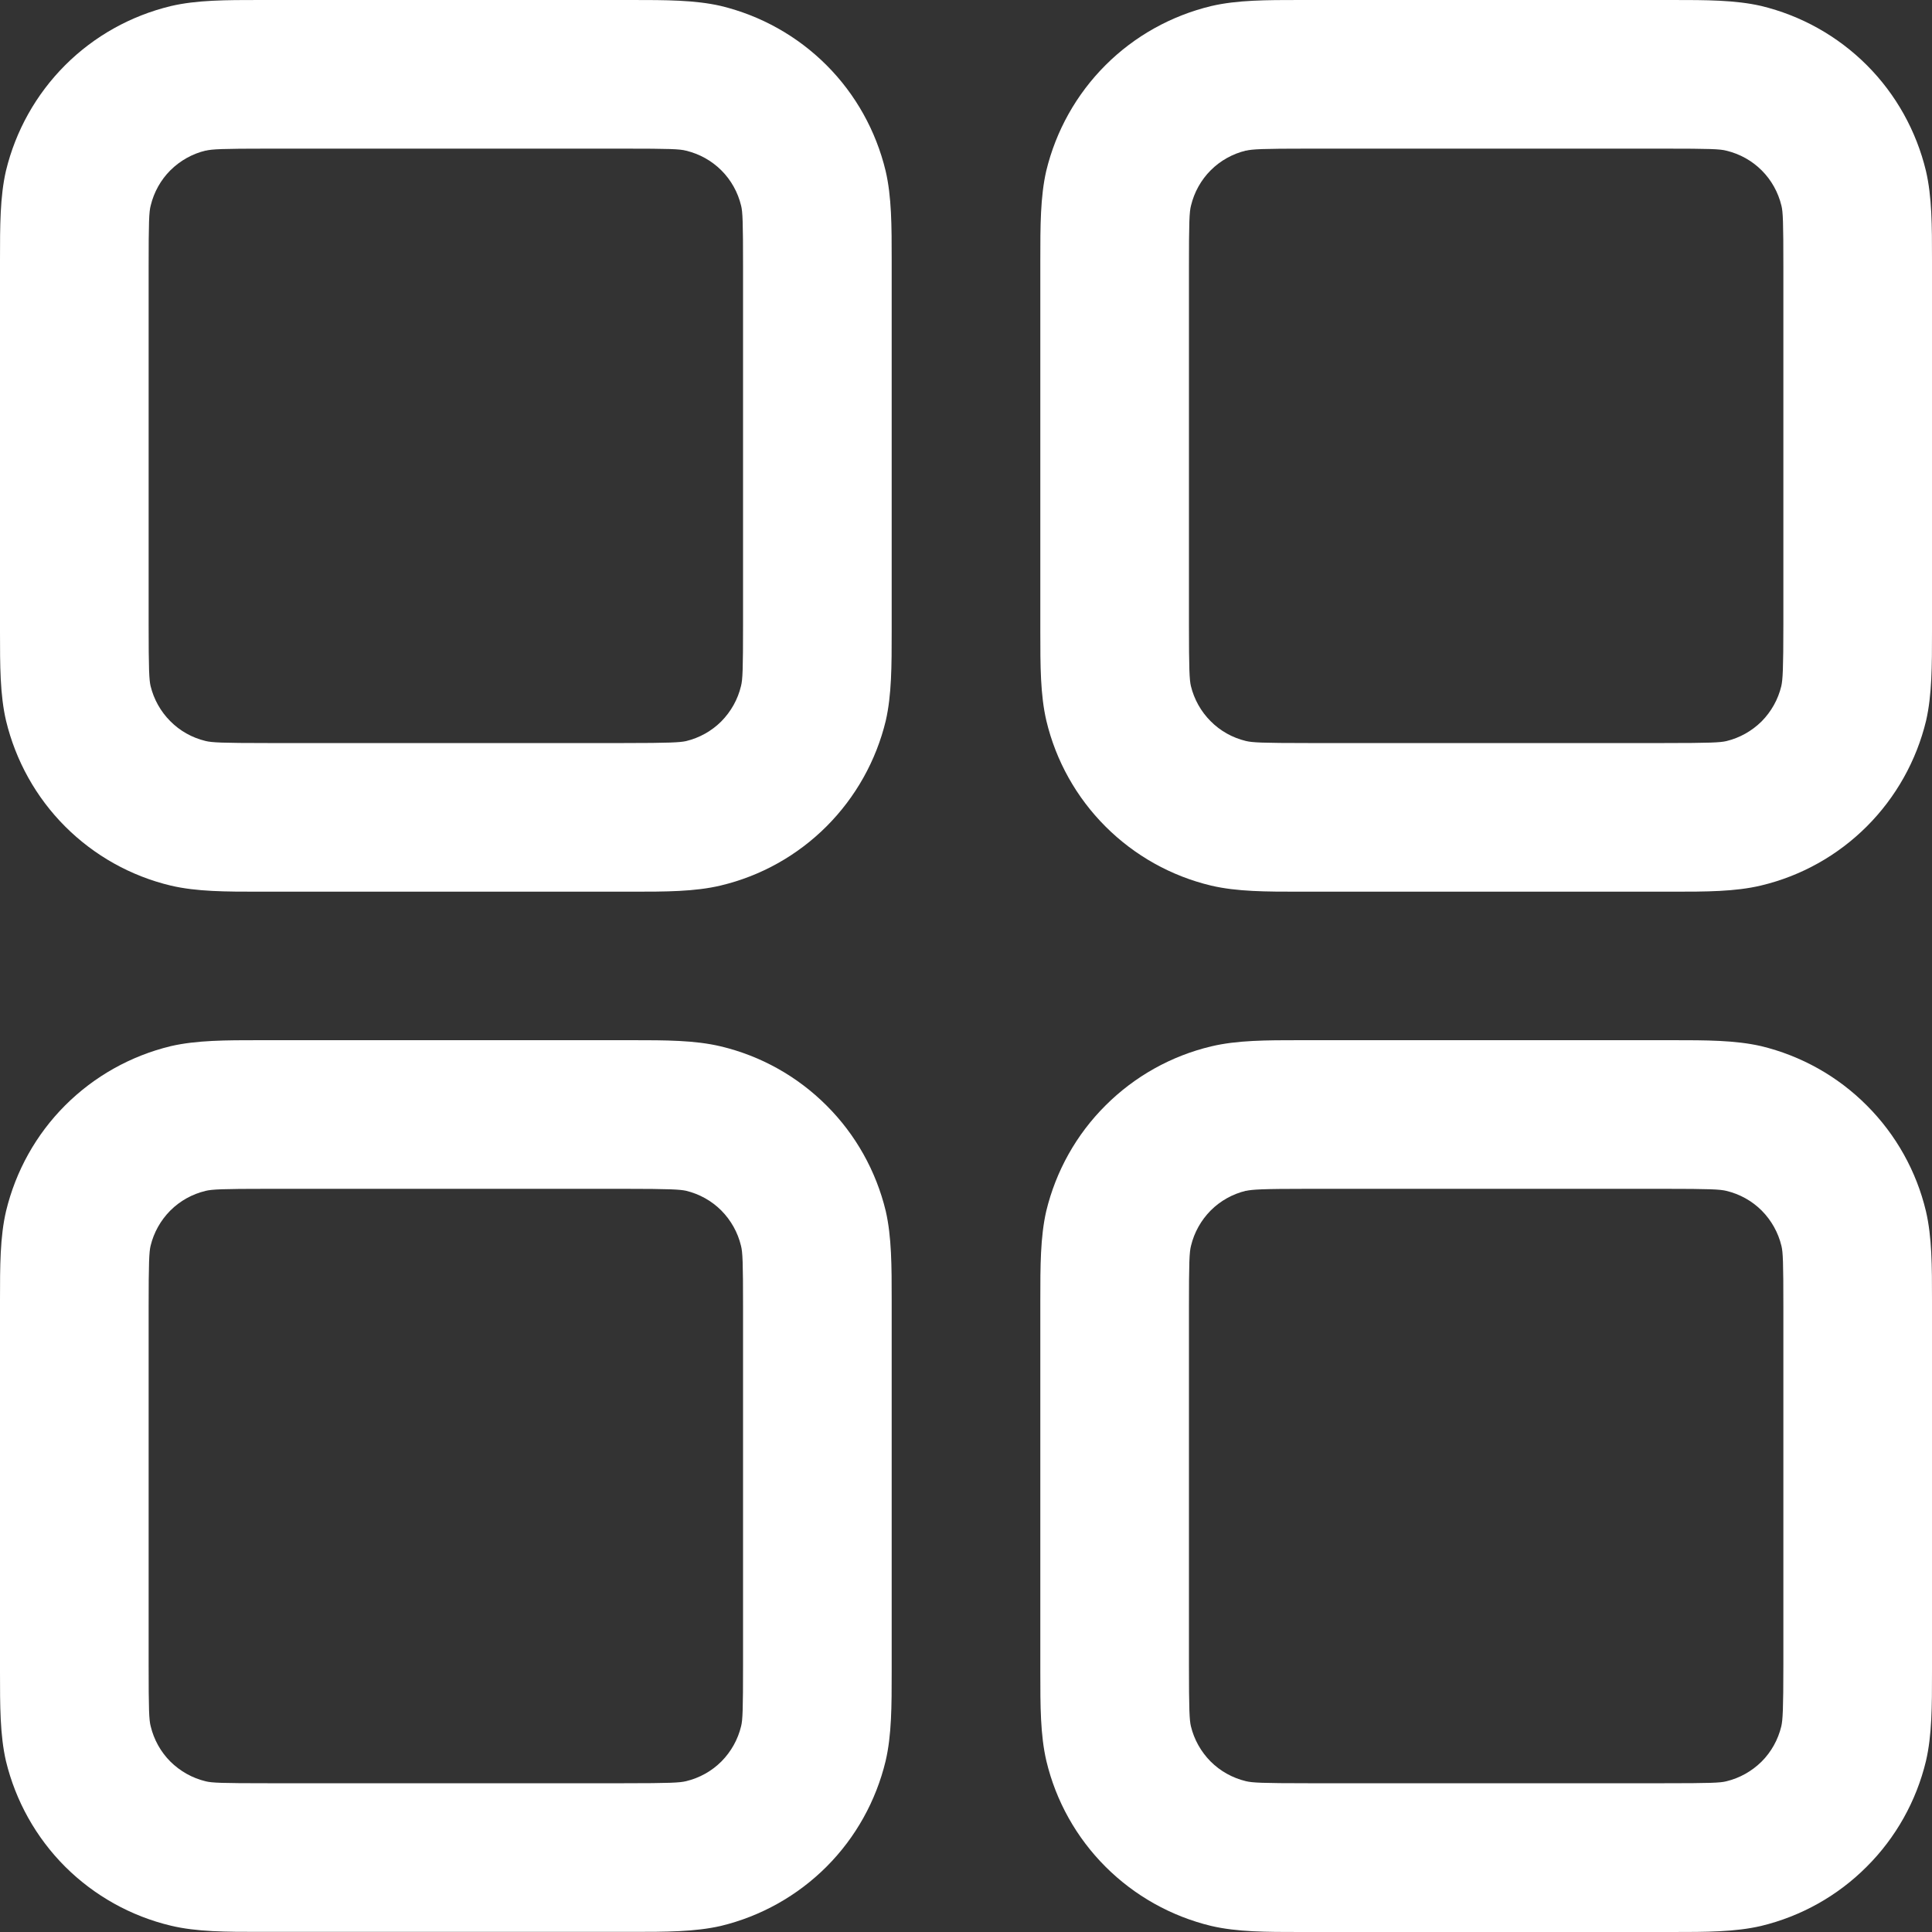 <svg width="15" height="15" viewBox="0 0 15 15" fill="none" xmlns="http://www.w3.org/2000/svg">
<rect x="0" y="0" width="15" height="15" fill="#333333" stroke="none"/>
<path fill-rule="evenodd" clip-rule="evenodd" d="M2.077 0H2.019C1.755 0 1.528 8.59616e-09 1.327 0.047C1.016 0.122 0.732 0.28 0.506 0.506C0.28 0.732 0.121 1.016 0.046 1.327C-4.29841e-08 1.528 0 1.754 0 2.019V4.903C0 5.168 8.59682e-09 5.395 0.047 5.596C0.122 5.907 0.28 6.191 0.506 6.417C0.732 6.643 1.016 6.802 1.327 6.876C1.528 6.923 1.754 6.923 2.019 6.923H4.904C5.168 6.923 5.395 6.923 5.596 6.875C5.907 6.801 6.191 6.642 6.417 6.416C6.643 6.19 6.802 5.906 6.877 5.596C6.923 5.395 6.923 5.169 6.923 4.903V2.019C6.923 1.755 6.923 1.528 6.876 1.327C6.801 1.016 6.643 0.732 6.417 0.506C6.191 0.28 5.907 0.121 5.596 0.046C5.395 -4.29808e-08 5.169 0 4.904 0H2.077ZM1.596 1.17C1.645 1.158 1.723 1.154 2.077 1.154H4.846C5.202 1.154 5.278 1.157 5.327 1.17C5.431 1.195 5.526 1.248 5.601 1.323C5.676 1.398 5.729 1.493 5.754 1.597C5.766 1.645 5.769 1.721 5.769 2.077V4.846C5.769 5.201 5.766 5.277 5.753 5.327C5.728 5.431 5.675 5.525 5.6 5.601C5.525 5.676 5.43 5.729 5.326 5.754C5.279 5.764 5.203 5.769 4.846 5.769H2.077C1.722 5.769 1.645 5.765 1.596 5.753C1.492 5.728 1.397 5.675 1.322 5.599C1.247 5.524 1.194 5.429 1.169 5.326C1.158 5.278 1.154 5.202 1.154 4.846V2.077C1.154 1.721 1.157 1.645 1.17 1.596C1.195 1.492 1.248 1.397 1.323 1.322C1.399 1.247 1.493 1.194 1.597 1.169M10.154 0H10.096C9.832 0 9.605 8.59616e-09 9.404 0.047C9.093 0.122 8.809 0.28 8.583 0.506C8.357 0.732 8.198 1.016 8.123 1.327C8.077 1.528 8.077 1.754 8.077 2.019V4.903C8.077 5.168 8.077 5.395 8.124 5.596C8.198 5.907 8.357 6.191 8.583 6.417C8.809 6.643 9.093 6.802 9.404 6.876C9.605 6.923 9.831 6.923 10.096 6.923H12.981C13.245 6.923 13.472 6.923 13.673 6.875C13.984 6.801 14.268 6.642 14.494 6.416C14.72 6.19 14.879 5.906 14.954 5.596C15 5.395 15 5.169 15 4.903V2.019C15 1.755 15 1.528 14.953 1.327C14.878 1.016 14.72 0.732 14.494 0.506C14.268 0.28 13.984 0.121 13.673 0.046C13.472 -4.29808e-08 13.246 0 12.981 0H10.154ZM9.673 1.17C9.722 1.158 9.8 1.154 10.154 1.154H12.923C13.278 1.154 13.355 1.157 13.404 1.17C13.508 1.195 13.603 1.248 13.678 1.323C13.753 1.398 13.806 1.493 13.831 1.597C13.843 1.645 13.846 1.721 13.846 2.077V4.846C13.846 5.201 13.841 5.277 13.83 5.327C13.805 5.431 13.752 5.525 13.677 5.601C13.601 5.676 13.507 5.729 13.403 5.754C13.355 5.765 13.278 5.769 12.923 5.769H10.154C9.798 5.769 9.722 5.765 9.673 5.753C9.569 5.728 9.474 5.675 9.399 5.599C9.324 5.524 9.271 5.429 9.246 5.326C9.235 5.278 9.231 5.202 9.231 4.846V2.077C9.231 1.721 9.234 1.645 9.247 1.596C9.272 1.492 9.325 1.397 9.4 1.322C9.475 1.247 9.57 1.194 9.674 1.169M2.019 8.076H4.904C5.168 8.076 5.395 8.076 5.596 8.124C5.907 8.198 6.191 8.357 6.417 8.583C6.643 8.808 6.802 9.092 6.877 9.403C6.923 9.604 6.923 9.83 6.923 10.095V12.98C6.923 13.244 6.923 13.471 6.876 13.672C6.801 13.983 6.643 14.267 6.417 14.493C6.191 14.719 5.907 14.878 5.596 14.953C5.395 14.999 5.169 14.999 4.904 14.999H2.019C1.755 14.999 1.528 14.999 1.327 14.951C1.016 14.877 0.732 14.718 0.506 14.493C0.28 14.267 0.121 13.983 0.046 13.672C-4.29841e-08 13.471 0 13.245 0 12.98V10.095C0 9.831 8.59682e-09 9.604 0.047 9.403C0.122 9.092 0.28 8.808 0.506 8.582C0.732 8.356 1.016 8.197 1.327 8.122C1.528 8.076 1.754 8.076 2.019 8.076ZM2.077 9.23C1.722 9.23 1.645 9.234 1.596 9.246C1.492 9.271 1.397 9.324 1.322 9.399C1.247 9.475 1.194 9.569 1.169 9.673C1.158 9.72 1.154 9.797 1.154 10.153V12.922C1.154 13.277 1.157 13.354 1.17 13.403C1.195 13.507 1.248 13.602 1.323 13.677C1.399 13.752 1.493 13.805 1.597 13.83C1.645 13.842 1.722 13.845 2.077 13.845H4.846C5.202 13.845 5.278 13.841 5.327 13.829C5.431 13.804 5.526 13.751 5.601 13.676C5.676 13.6 5.729 13.506 5.754 13.402C5.766 13.354 5.769 13.277 5.769 12.922V10.153C5.769 9.798 5.766 9.722 5.753 9.672C5.728 9.568 5.675 9.474 5.6 9.398C5.525 9.323 5.43 9.27 5.326 9.245C5.279 9.235 5.203 9.23 4.846 9.23H2.077ZM10.154 8.076H10.096C9.832 8.076 9.605 8.076 9.404 8.124C9.093 8.198 8.809 8.357 8.583 8.583C8.357 8.808 8.198 9.092 8.123 9.403C8.077 9.604 8.077 9.83 8.077 10.095V12.98C8.077 13.244 8.077 13.471 8.124 13.672C8.198 13.983 8.357 14.267 8.583 14.493C8.809 14.719 9.093 14.878 9.404 14.953C9.605 15 9.832 15 10.096 15H12.981C13.245 15 13.472 15 13.673 14.953C13.984 14.878 14.268 14.719 14.493 14.493C14.719 14.268 14.878 13.984 14.953 13.673C15 13.472 15 13.245 15 12.981V10.097C15 9.832 15 9.605 14.953 9.404C14.879 9.093 14.72 8.809 14.494 8.583C14.268 8.356 13.984 8.197 13.673 8.122C13.472 8.076 13.246 8.076 12.981 8.076H10.154ZM9.673 9.246C9.722 9.235 9.8 9.23 10.154 9.23H12.923C13.278 9.23 13.355 9.234 13.404 9.246C13.508 9.271 13.603 9.324 13.678 9.399C13.753 9.475 13.806 9.569 13.831 9.673C13.843 9.722 13.846 9.798 13.846 10.153V12.922C13.846 13.277 13.841 13.354 13.83 13.403C13.805 13.507 13.752 13.602 13.677 13.677C13.601 13.752 13.507 13.805 13.403 13.83C13.355 13.842 13.278 13.845 12.923 13.845H10.154C9.798 13.845 9.722 13.841 9.673 13.829C9.569 13.804 9.474 13.751 9.399 13.676C9.324 13.6 9.271 13.506 9.246 13.402C9.235 13.355 9.231 13.279 9.231 12.922V10.153C9.231 9.798 9.234 9.722 9.247 9.672C9.272 9.568 9.325 9.474 9.4 9.398C9.475 9.323 9.57 9.27 9.674 9.245" fill="white"/>
</svg>
